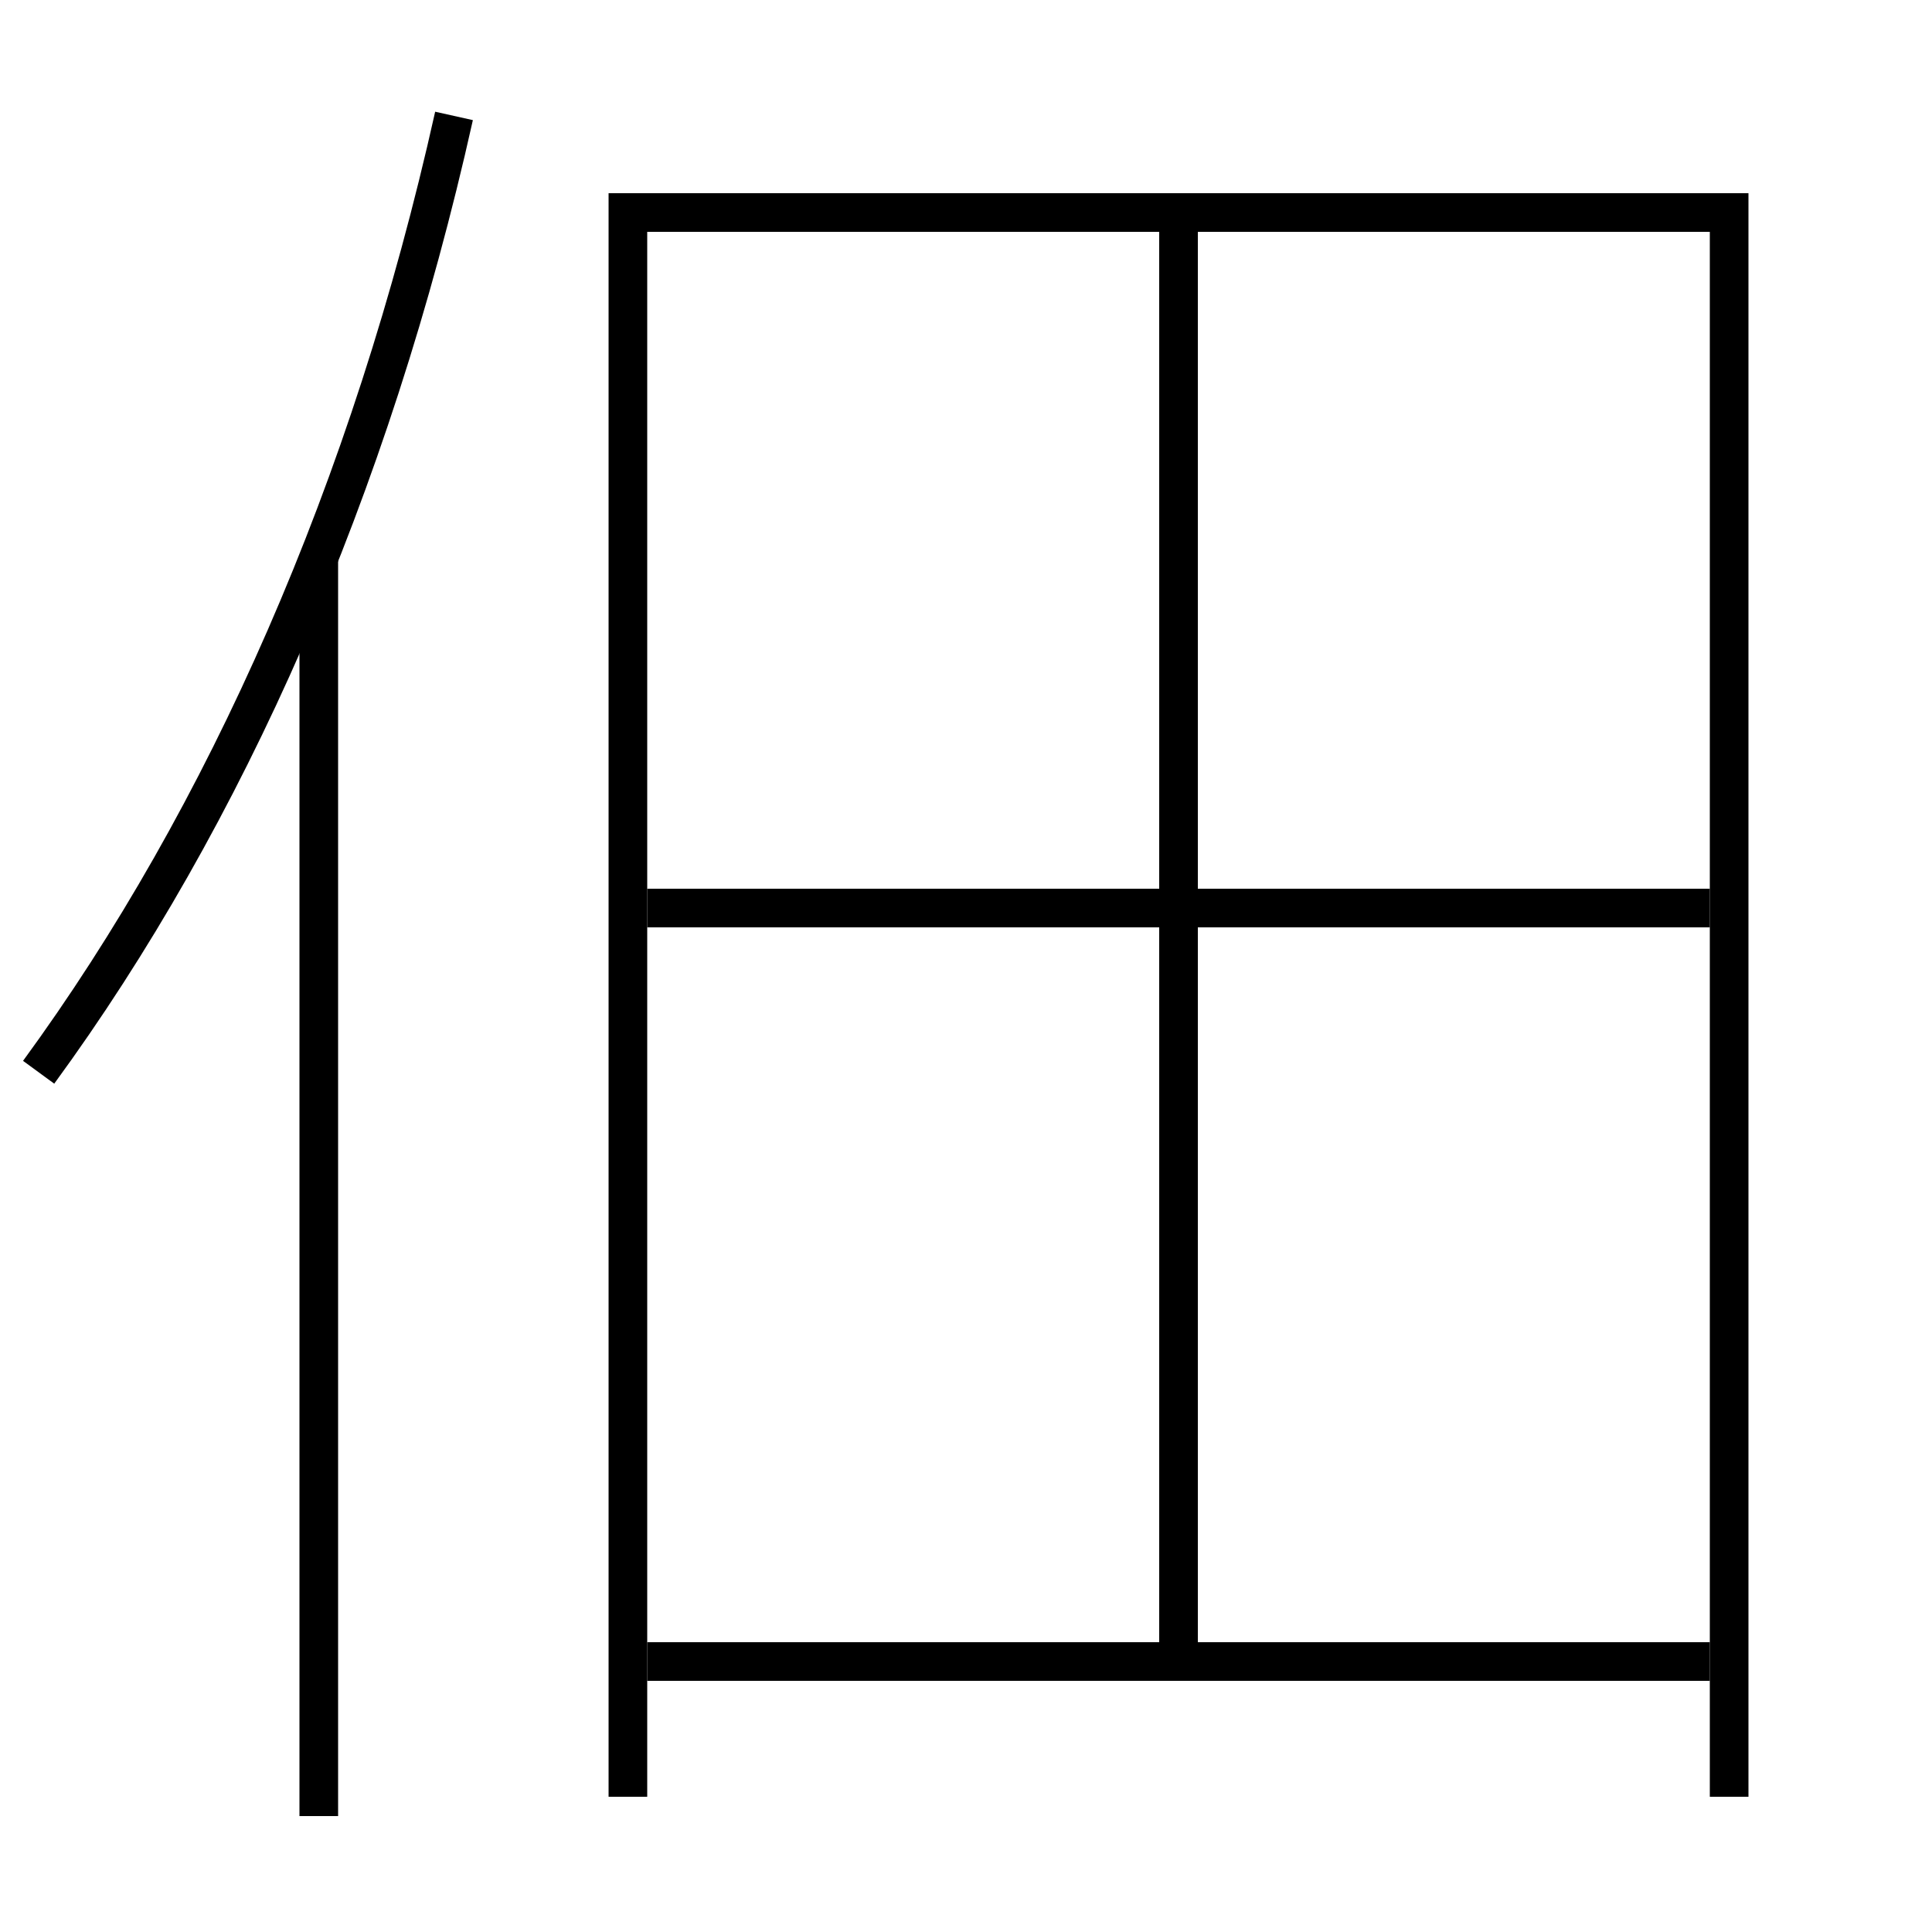 <?xml version='1.0' encoding='utf-8'?>
<svg xmlns="http://www.w3.org/2000/svg" height="100px" version="1.0" viewBox="0 0 100 100" width="100px" x="0px" y="0px">
<line fill="none" stroke="#000000" stroke-width="2" x1="16.5" x2="16.5" y1="94" y2="28.8" /><line fill="none" stroke="#000000" stroke-width="2" x1="61" x2="61" y1="85" y2="12" /><line fill="none" stroke="#000000" stroke-width="2" x1="33.5" x2="88.5" y1="86" y2="86" /><line fill="none" stroke="#000000" stroke-width="2" x1="33.5" x2="88.5" y1="47" y2="47" /><polyline fill="none" points="89.5,93 89.5,11 32.5,11 32.5,93" stroke="#000000" stroke-width="2" /><path d="M23.5,6 c-4.303,19.29 -11.811,36.252 -21.5,49.5" fill="none" stroke="#000000" stroke-width="2" /></svg>